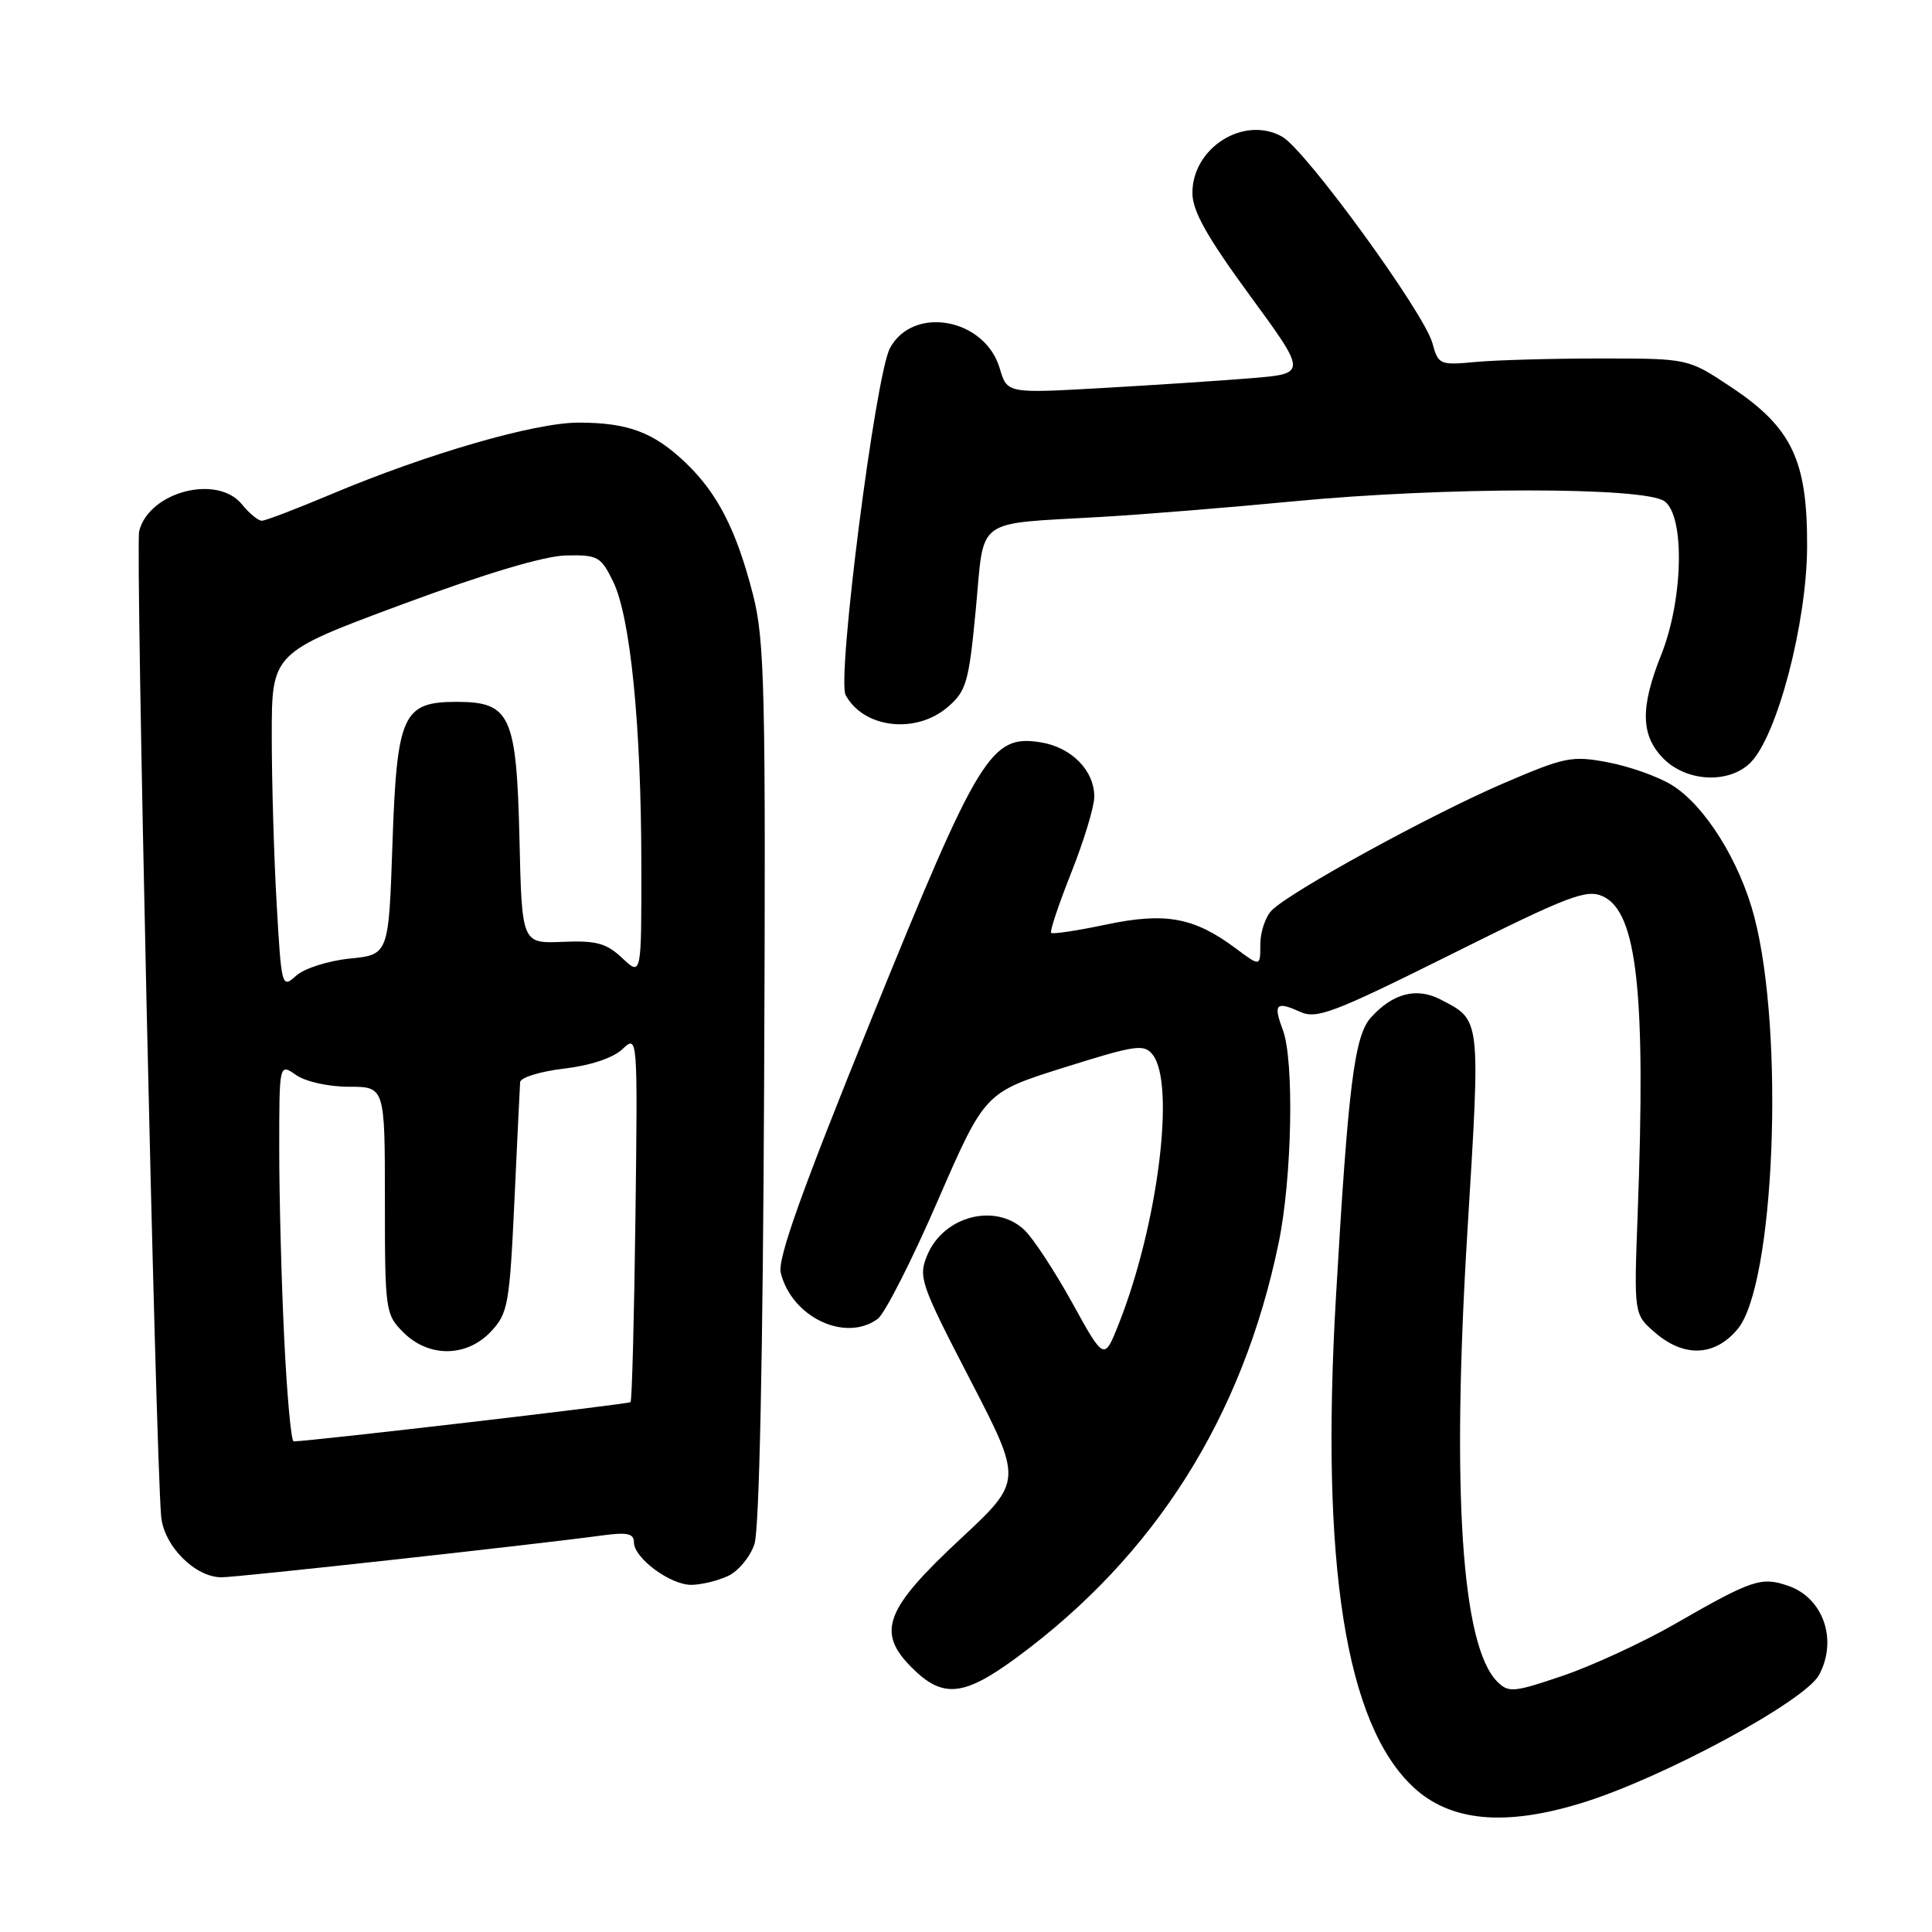 <?xml version="1.0" encoding="UTF-8" standalone="no"?>
<!DOCTYPE svg PUBLIC "-//W3C//DTD SVG 1.1//EN" "http://www.w3.org/Graphics/SVG/1.1/DTD/svg11.dtd" >
<svg xmlns="http://www.w3.org/2000/svg" xmlns:xlink="http://www.w3.org/1999/xlink" version="1.1" viewBox="0 0 256 256">
 <g >
 <path fill="currentColor"
d=" M 209.64 238.89 C 220.34 235.59 239.17 225.42 241.04 221.93 C 243.52 217.30 241.61 211.76 236.98 210.14 C 233.38 208.89 232.18 209.29 221.87 215.22 C 217.67 217.63 211.04 220.69 207.13 222.03 C 200.58 224.26 199.89 224.32 198.40 222.83 C 193.67 218.10 192.32 197.74 194.44 163.14 C 196.19 134.64 196.25 135.22 190.88 132.44 C 187.70 130.79 184.55 131.61 181.65 134.83 C 179.46 137.26 178.64 143.85 177.02 171.86 C 174.96 207.32 178.30 228.43 187.27 236.80 C 192.17 241.37 199.40 242.05 209.64 238.89 Z  M 134.73 219.62 C 153.06 206.12 164.66 187.76 169.43 164.68 C 171.21 156.06 171.51 140.47 169.97 136.43 C 168.69 133.05 169.09 132.63 172.24 134.06 C 174.46 135.08 176.63 134.25 192.34 126.43 C 207.89 118.67 210.23 117.78 212.39 118.77 C 216.93 120.84 218.10 131.52 217.00 160.83 C 216.50 174.17 216.50 174.17 219.31 176.58 C 223.15 179.90 227.21 179.73 230.23 176.13 C 235.14 170.30 236.50 137.00 232.46 121.51 C 230.54 114.14 225.91 106.73 221.54 104.03 C 219.74 102.91 215.94 101.56 213.10 101.02 C 208.26 100.10 207.39 100.28 199.02 103.88 C 189.42 108.03 171.03 118.11 168.53 120.61 C 167.69 121.45 167.00 123.48 167.00 125.12 C 167.00 128.10 167.00 128.10 163.75 125.67 C 158.23 121.55 154.42 120.85 146.57 122.51 C 142.76 123.31 139.48 123.81 139.28 123.61 C 139.08 123.41 140.29 119.81 141.96 115.60 C 143.63 111.39 145.00 106.88 145.00 105.58 C 145.00 102.08 141.98 99.02 137.89 98.36 C 131.30 97.31 129.73 99.88 115.54 134.84 C 106.18 157.93 102.99 166.84 103.46 168.68 C 104.93 174.55 112.03 177.91 116.31 174.75 C 117.24 174.06 120.82 167.03 124.25 159.12 C 130.50 144.75 130.50 144.75 141.00 141.45 C 150.54 138.45 151.61 138.30 152.75 139.77 C 155.77 143.68 153.42 162.33 148.25 175.40 C 146.31 180.31 146.31 180.31 142.06 172.60 C 139.71 168.36 136.86 164.02 135.71 162.95 C 131.85 159.35 125.01 161.14 122.86 166.33 C 121.66 169.23 121.96 170.09 128.55 182.82 C 135.50 196.24 135.50 196.24 127.27 203.91 C 117.25 213.23 116.11 216.26 120.81 220.96 C 124.92 225.08 127.68 224.81 134.73 219.62 Z  M 96.42 208.85 C 97.81 208.22 99.40 206.31 99.97 204.60 C 100.61 202.66 101.09 179.73 101.25 143.49 C 101.48 91.12 101.33 84.84 99.76 78.73 C 97.57 70.22 95.09 65.37 90.84 61.31 C 86.61 57.27 83.21 56.00 76.65 56.00 C 70.84 56.00 56.56 60.14 43.76 65.54 C 39.25 67.44 35.17 69.00 34.69 69.00 C 34.21 69.00 33.03 68.03 32.07 66.84 C 28.80 62.80 19.75 65.15 18.44 70.38 C 17.93 72.43 20.59 191.79 21.35 200.89 C 21.68 204.80 25.82 209.00 29.35 209.00 C 31.49 209.00 70.82 204.67 79.75 203.46 C 83.11 203.00 84.00 203.19 84.00 204.37 C 84.00 206.44 88.79 210.00 91.59 210.00 C 92.86 210.00 95.04 209.48 96.42 208.85 Z  M 231.95 101.05 C 235.48 97.52 239.40 82.61 239.45 72.50 C 239.51 60.98 237.45 56.65 229.32 51.25 C 223.68 47.50 223.68 47.50 212.09 47.50 C 205.72 47.50 198.27 47.71 195.55 47.96 C 190.77 48.41 190.58 48.33 189.80 45.46 C 188.68 41.40 173.01 19.86 169.89 18.11 C 164.84 15.27 158.00 19.56 158.00 25.56 C 158.00 27.95 159.90 31.34 165.59 39.12 C 173.19 49.50 173.19 49.50 165.84 50.11 C 161.81 50.44 152.86 51.03 145.97 51.42 C 133.45 52.13 133.45 52.13 132.47 48.81 C 130.52 42.17 120.99 40.42 117.92 46.14 C 116.00 49.74 110.87 89.88 112.05 92.09 C 114.41 96.50 121.36 97.32 125.59 93.68 C 128.05 91.56 128.38 90.42 129.30 80.72 C 130.47 68.35 128.92 69.49 146.00 68.49 C 151.78 68.15 163.20 67.22 171.39 66.43 C 191.41 64.51 217.93 64.50 220.56 66.42 C 223.28 68.41 223.04 79.46 220.11 86.79 C 217.31 93.80 217.40 97.49 220.45 100.55 C 223.54 103.63 229.13 103.87 231.95 101.05 Z  M 37.66 177.34 C 37.29 169.83 37.00 158.55 37.00 152.29 C 37.00 140.89 37.00 140.89 39.22 142.44 C 40.48 143.32 43.52 144.00 46.22 144.00 C 51.00 144.00 51.00 144.00 51.00 159.05 C 51.00 173.69 51.07 174.16 53.45 176.55 C 56.82 179.91 61.84 179.86 65.06 176.43 C 67.31 174.04 67.52 172.84 68.16 159.18 C 68.53 151.11 68.88 144.00 68.92 143.39 C 68.96 142.78 71.58 141.97 74.72 141.60 C 78.22 141.19 81.23 140.19 82.47 139.02 C 84.50 137.12 84.50 137.12 84.20 161.28 C 84.03 174.57 83.74 185.59 83.55 185.79 C 83.27 186.06 41.26 190.96 38.91 190.99 C 38.58 191.00 38.02 184.85 37.66 177.34 Z  M 36.66 119.77 C 36.30 113.57 36.01 103.55 36.01 97.50 C 36.01 86.50 36.01 86.50 53.25 80.10 C 64.28 76.00 72.12 73.66 75.00 73.60 C 79.20 73.51 79.62 73.74 81.24 77.05 C 83.53 81.74 84.96 96.02 84.98 114.42 C 85.00 129.35 85.00 129.35 82.46 126.96 C 80.34 124.97 79.02 124.61 74.53 124.80 C 69.15 125.02 69.15 125.02 68.83 111.11 C 68.44 94.76 67.63 93.00 60.50 93.00 C 53.35 93.00 52.59 94.70 52.00 111.85 C 51.50 126.50 51.50 126.50 46.33 127.02 C 43.47 127.31 40.31 128.32 39.24 129.29 C 37.34 131.00 37.29 130.81 36.66 119.77 Z "/>
</g>
</svg>
